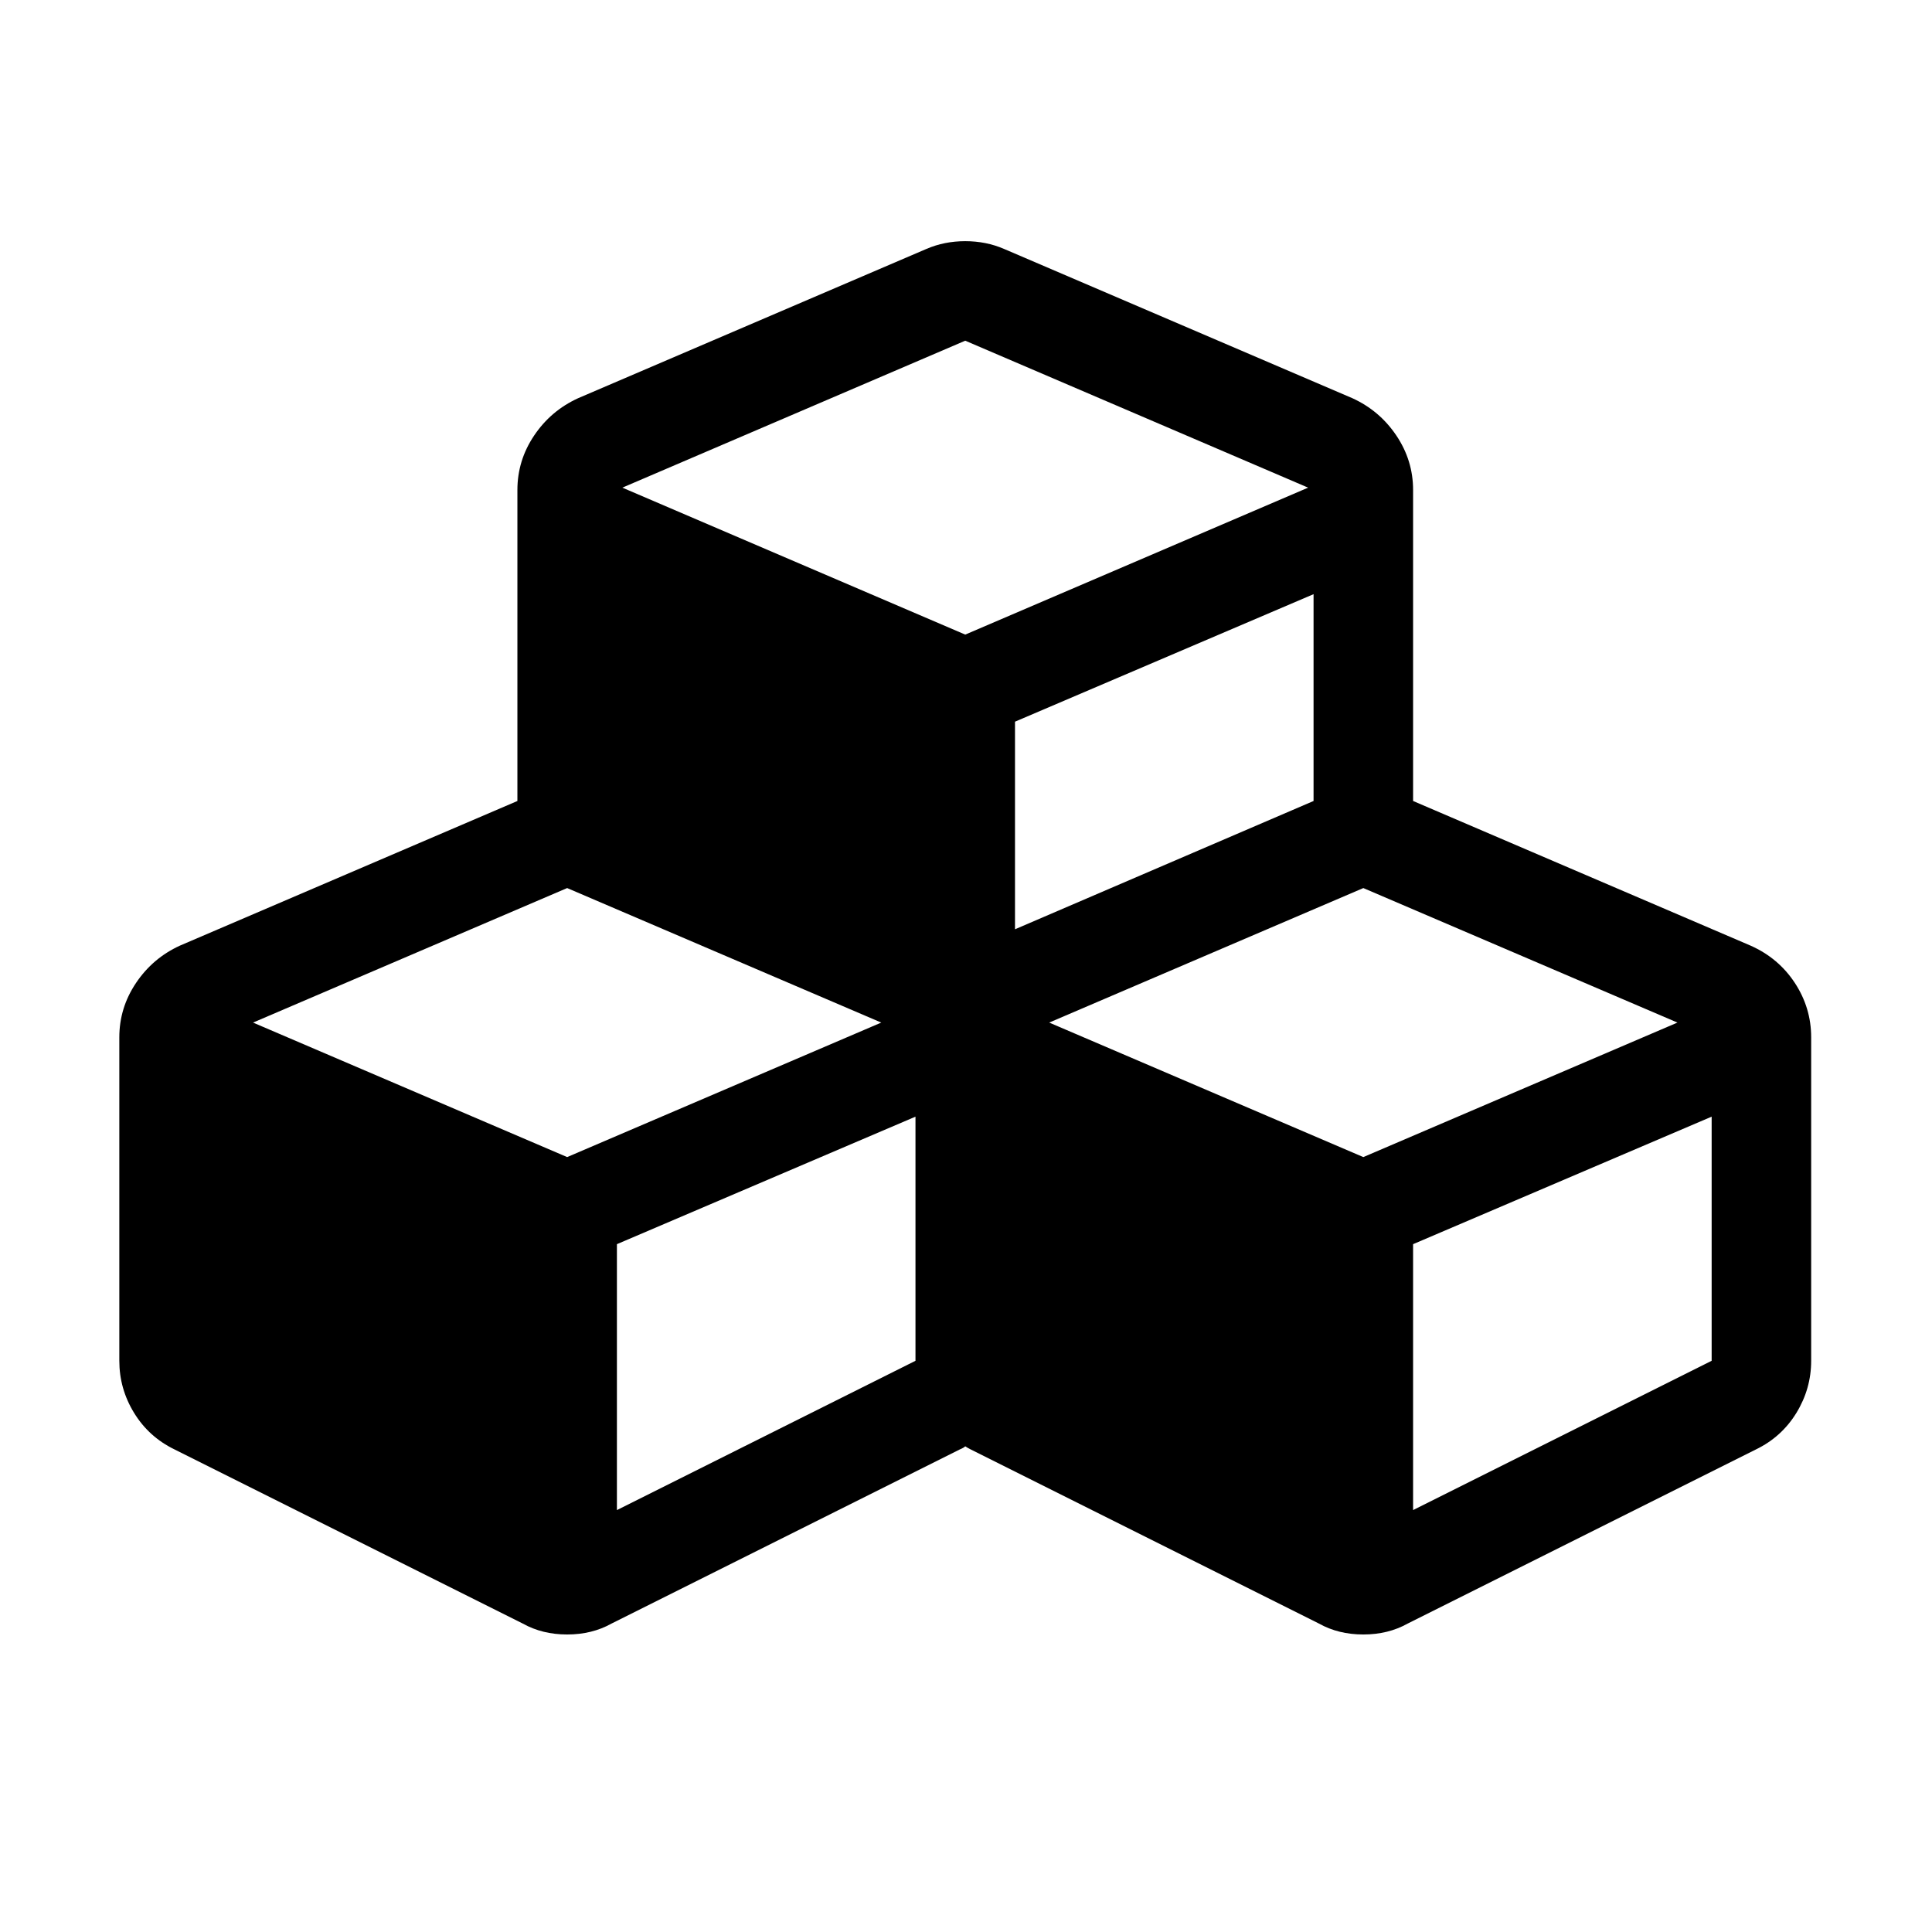 <?xml version="1.0" standalone="no"?><!DOCTYPE svg PUBLIC "-//W3C//DTD SVG 1.1//EN" "http://www.w3.org/Graphics/SVG/1.1/DTD/svg11.dtd"><svg t="1517801583245" class="icon" style="" viewBox="0 0 1024 1024" version="1.1" xmlns="http://www.w3.org/2000/svg" p-id="14073" xmlns:xlink="http://www.w3.org/1999/xlink" width="200" height="200"><defs><style type="text/css"></style></defs><path d="M959.956 549.819v171.431c0 9.888-2.617 19.099-7.829 27.611-5.222 8.519-12.364 14.97-21.43 19.366l-184.62 92.311c-6.87 3.844-14.701 5.77-23.488 5.77-8.796 0-16.625-1.925-23.488-5.77l-184.618-92.311c-1.1-0.554-2.060-1.1-2.884-1.649-0.557 0.547-1.514 1.093-2.886 1.649l-184.618 92.311c-6.87 3.844-14.701 5.77-23.489 5.77-8.795 0-16.625-1.925-23.488-5.77l-184.618-92.311c-9.067-4.398-16.213-10.85-21.429-19.366-5.221-8.512-7.829-17.721-7.829-27.611v-171.431c0-10.438 2.949-20.053 8.86-28.848 5.904-8.79 13.665-15.383 23.283-19.781l178.848-76.649v-164.839c0-10.438 2.949-20.051 8.861-28.848 5.903-8.789 13.665-15.382 23.283-19.781l184.618-79.122c6.317-2.742 13.186-4.121 20.605-4.121 7.417 0 14.284 1.379 20.604 4.121l184.62 79.122c9.614 4.398 17.374 10.992 23.282 19.781 5.904 8.795 8.861 18.41 8.861 28.848v164.837l178.848 76.649c9.891 4.398 17.721 10.992 23.488 19.781 5.767 8.796 8.654 18.411 8.654 28.849zM300.603 613.279l166.486-71.291-166.486-71.294-166.486 71.294 166.486 71.291zM326.977 800.373l158.245-79.122v-129.398l-158.245 67.583v140.938zM511.597 336.351l181.735-77.886-181.735-77.886-181.735 77.886 181.735 77.886zM537.97 492.537l158.244-67.997v-109.616l-158.244 67.583v110.029zM722.588 613.279l166.486-71.291-166.486-71.294-166.485 71.294 166.485 71.291zM748.964 800.373l158.243-79.122v-129.398l-158.243 67.583v140.938z" p-id="14074"></path></svg>